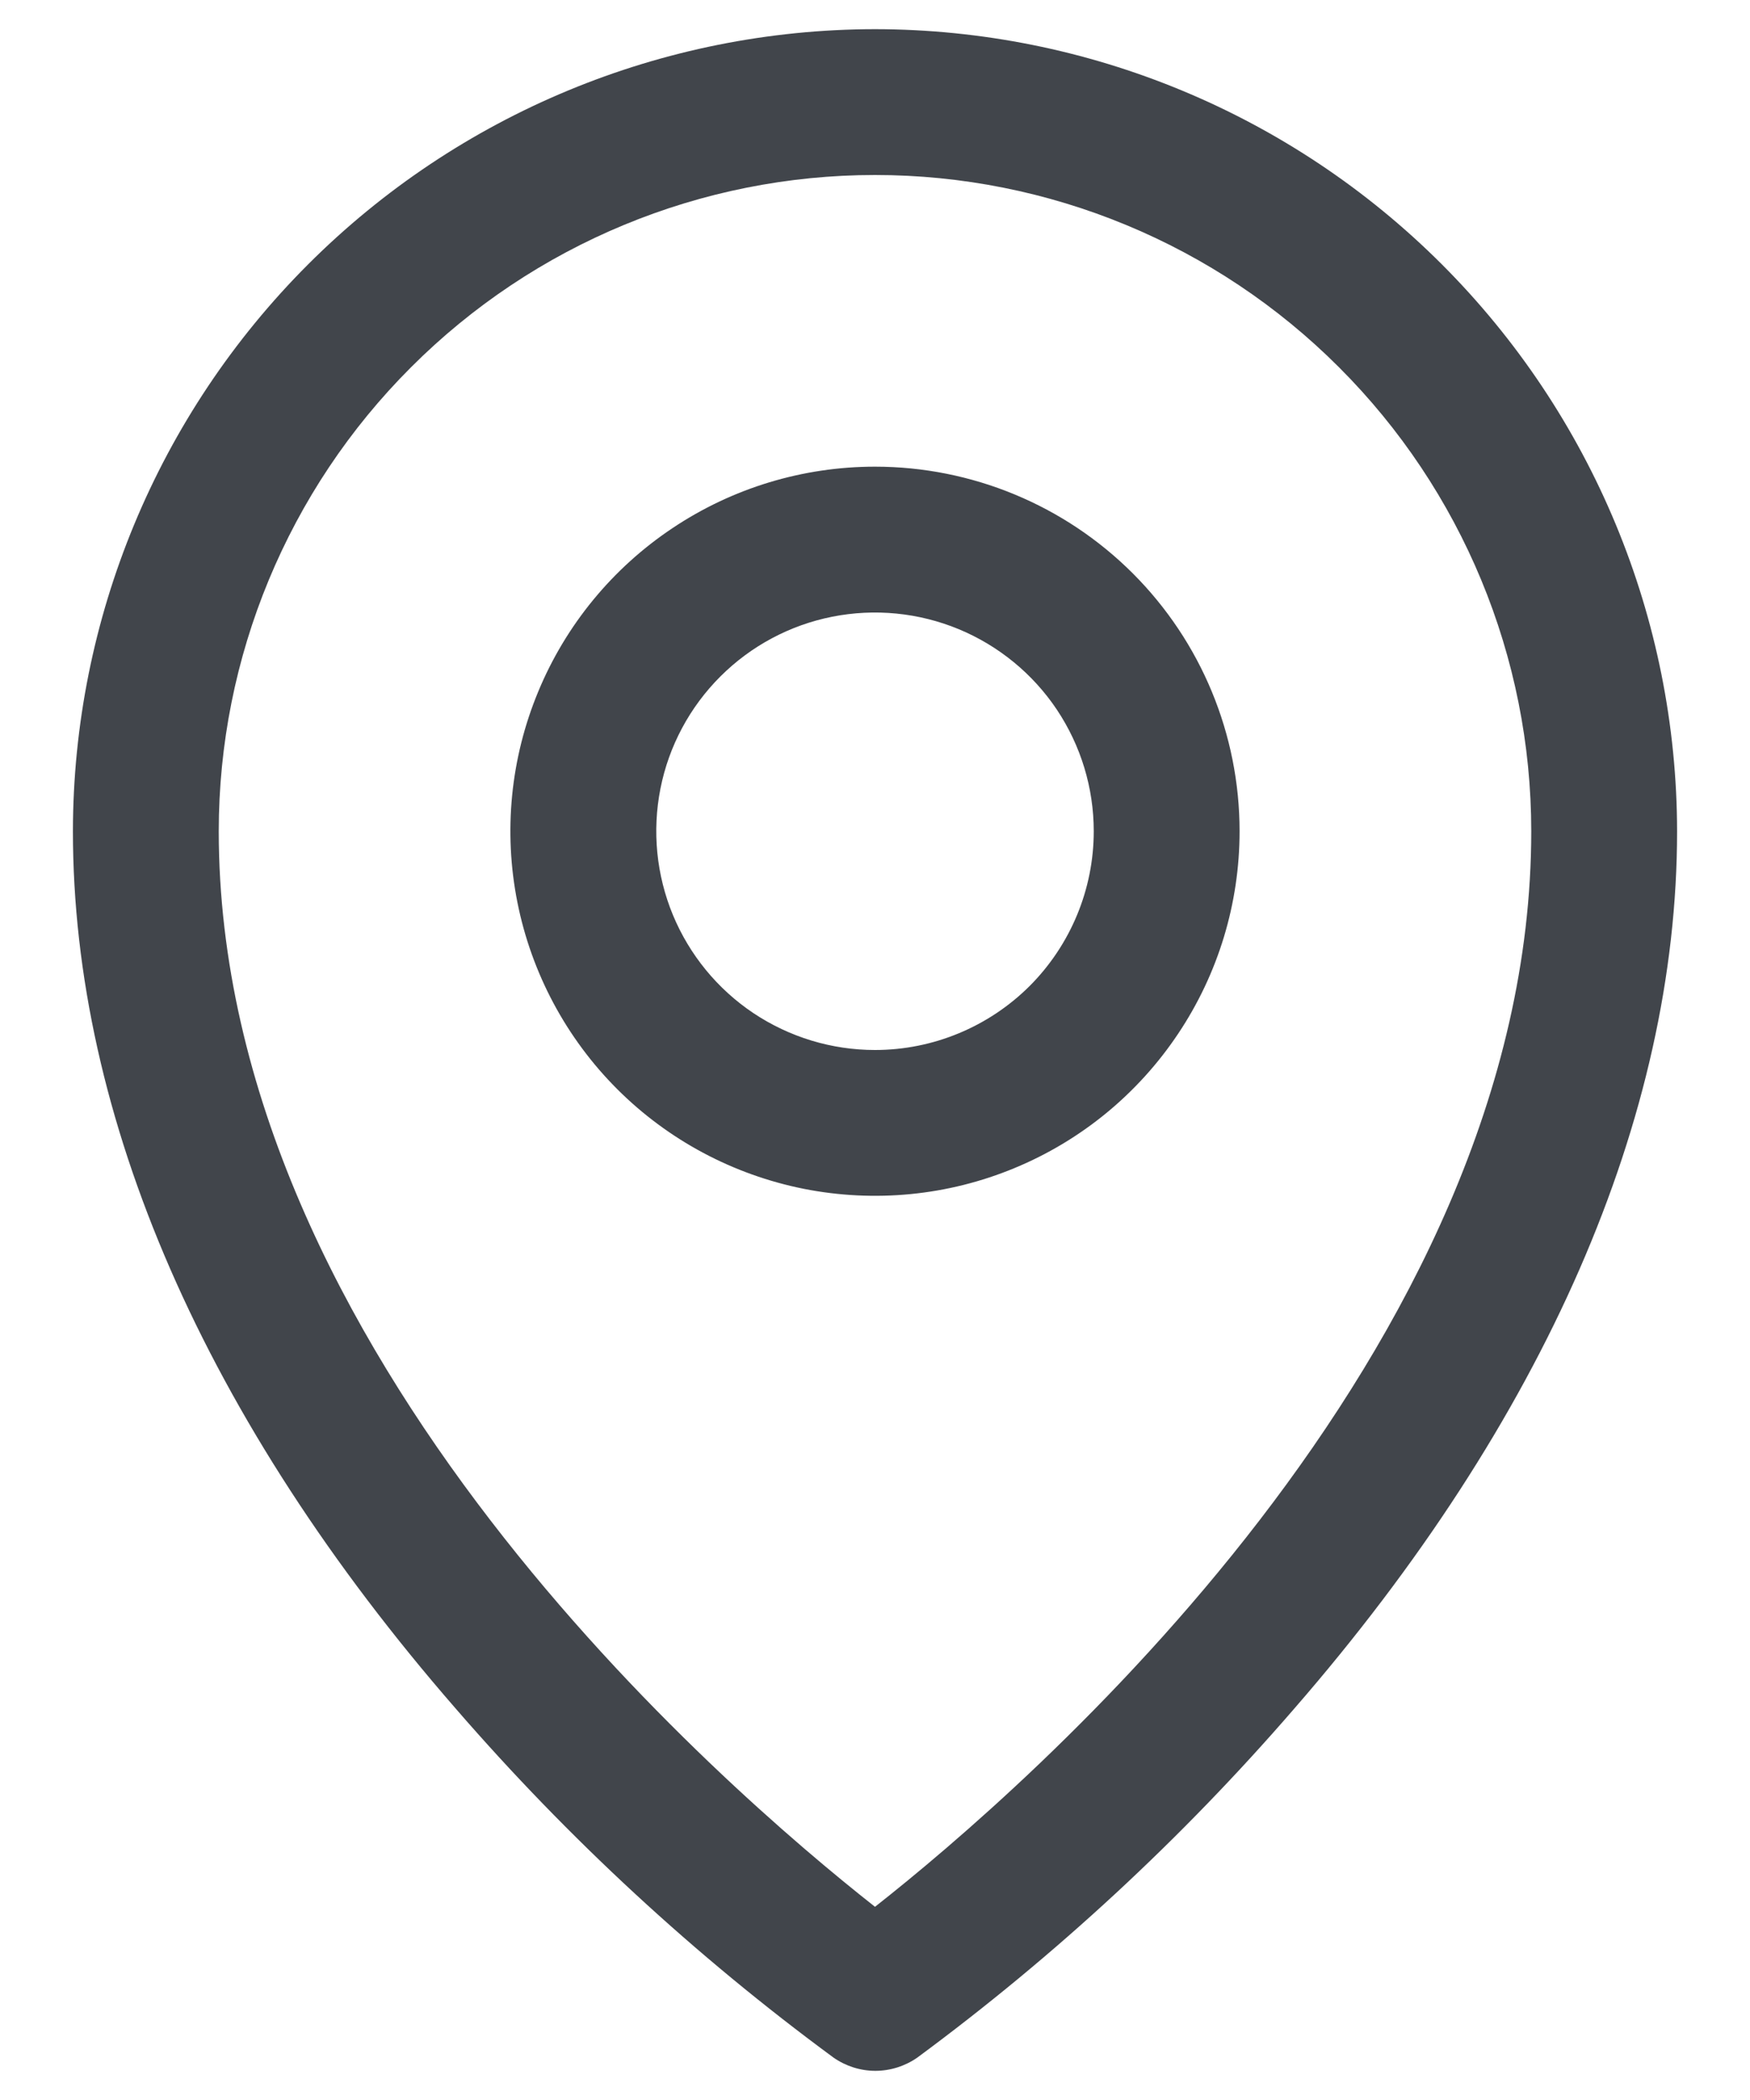 <svg width="15" height="18" viewBox="0 0 15 18" fill="none" xmlns="http://www.w3.org/2000/svg">
<path d="M7.5 4C6.882 4 6.278 4.183 5.764 4.527C5.25 4.87 4.849 5.358 4.613 5.929C4.376 6.5 4.314 7.128 4.435 7.735C4.556 8.341 4.853 8.898 5.29 9.335C5.727 9.772 6.284 10.069 6.89 10.19C7.497 10.31 8.125 10.249 8.696 10.012C9.267 9.776 9.755 9.375 10.098 8.861C10.442 8.347 10.625 7.743 10.625 7.125C10.625 6.296 10.296 5.501 9.71 4.915C9.124 4.329 8.329 4 7.5 4ZM7.5 9C7.129 9 6.767 8.89 6.458 8.684C6.15 8.478 5.91 8.185 5.768 7.843C5.626 7.5 5.589 7.123 5.661 6.759C5.733 6.395 5.912 6.061 6.174 5.799C6.436 5.537 6.77 5.358 7.134 5.286C7.498 5.214 7.875 5.251 8.218 5.393C8.56 5.535 8.853 5.775 9.059 6.083C9.265 6.392 9.375 6.754 9.375 7.125C9.375 7.622 9.177 8.099 8.826 8.451C8.474 8.802 7.997 9 7.5 9ZM7.5 0.25C5.677 0.252 3.93 0.977 2.641 2.266C1.352 3.555 0.627 5.302 0.625 7.125C0.625 9.578 1.759 12.178 3.906 14.645C4.871 15.759 5.957 16.763 7.145 17.637C7.25 17.71 7.375 17.75 7.503 17.75C7.631 17.75 7.757 17.71 7.862 17.637C9.047 16.762 10.131 15.759 11.094 14.645C13.238 12.178 14.375 9.578 14.375 7.125C14.373 5.302 13.648 3.555 12.359 2.266C11.07 0.977 9.323 0.252 7.5 0.25ZM7.5 16.344C6.209 15.328 1.875 11.598 1.875 7.125C1.875 5.633 2.468 4.202 3.523 3.148C4.577 2.093 6.008 1.5 7.5 1.5C8.992 1.5 10.423 2.093 11.477 3.148C12.532 4.202 13.125 5.633 13.125 7.125C13.125 11.596 8.791 15.328 7.5 16.344Z" fill="#41454B"/>
</svg>
